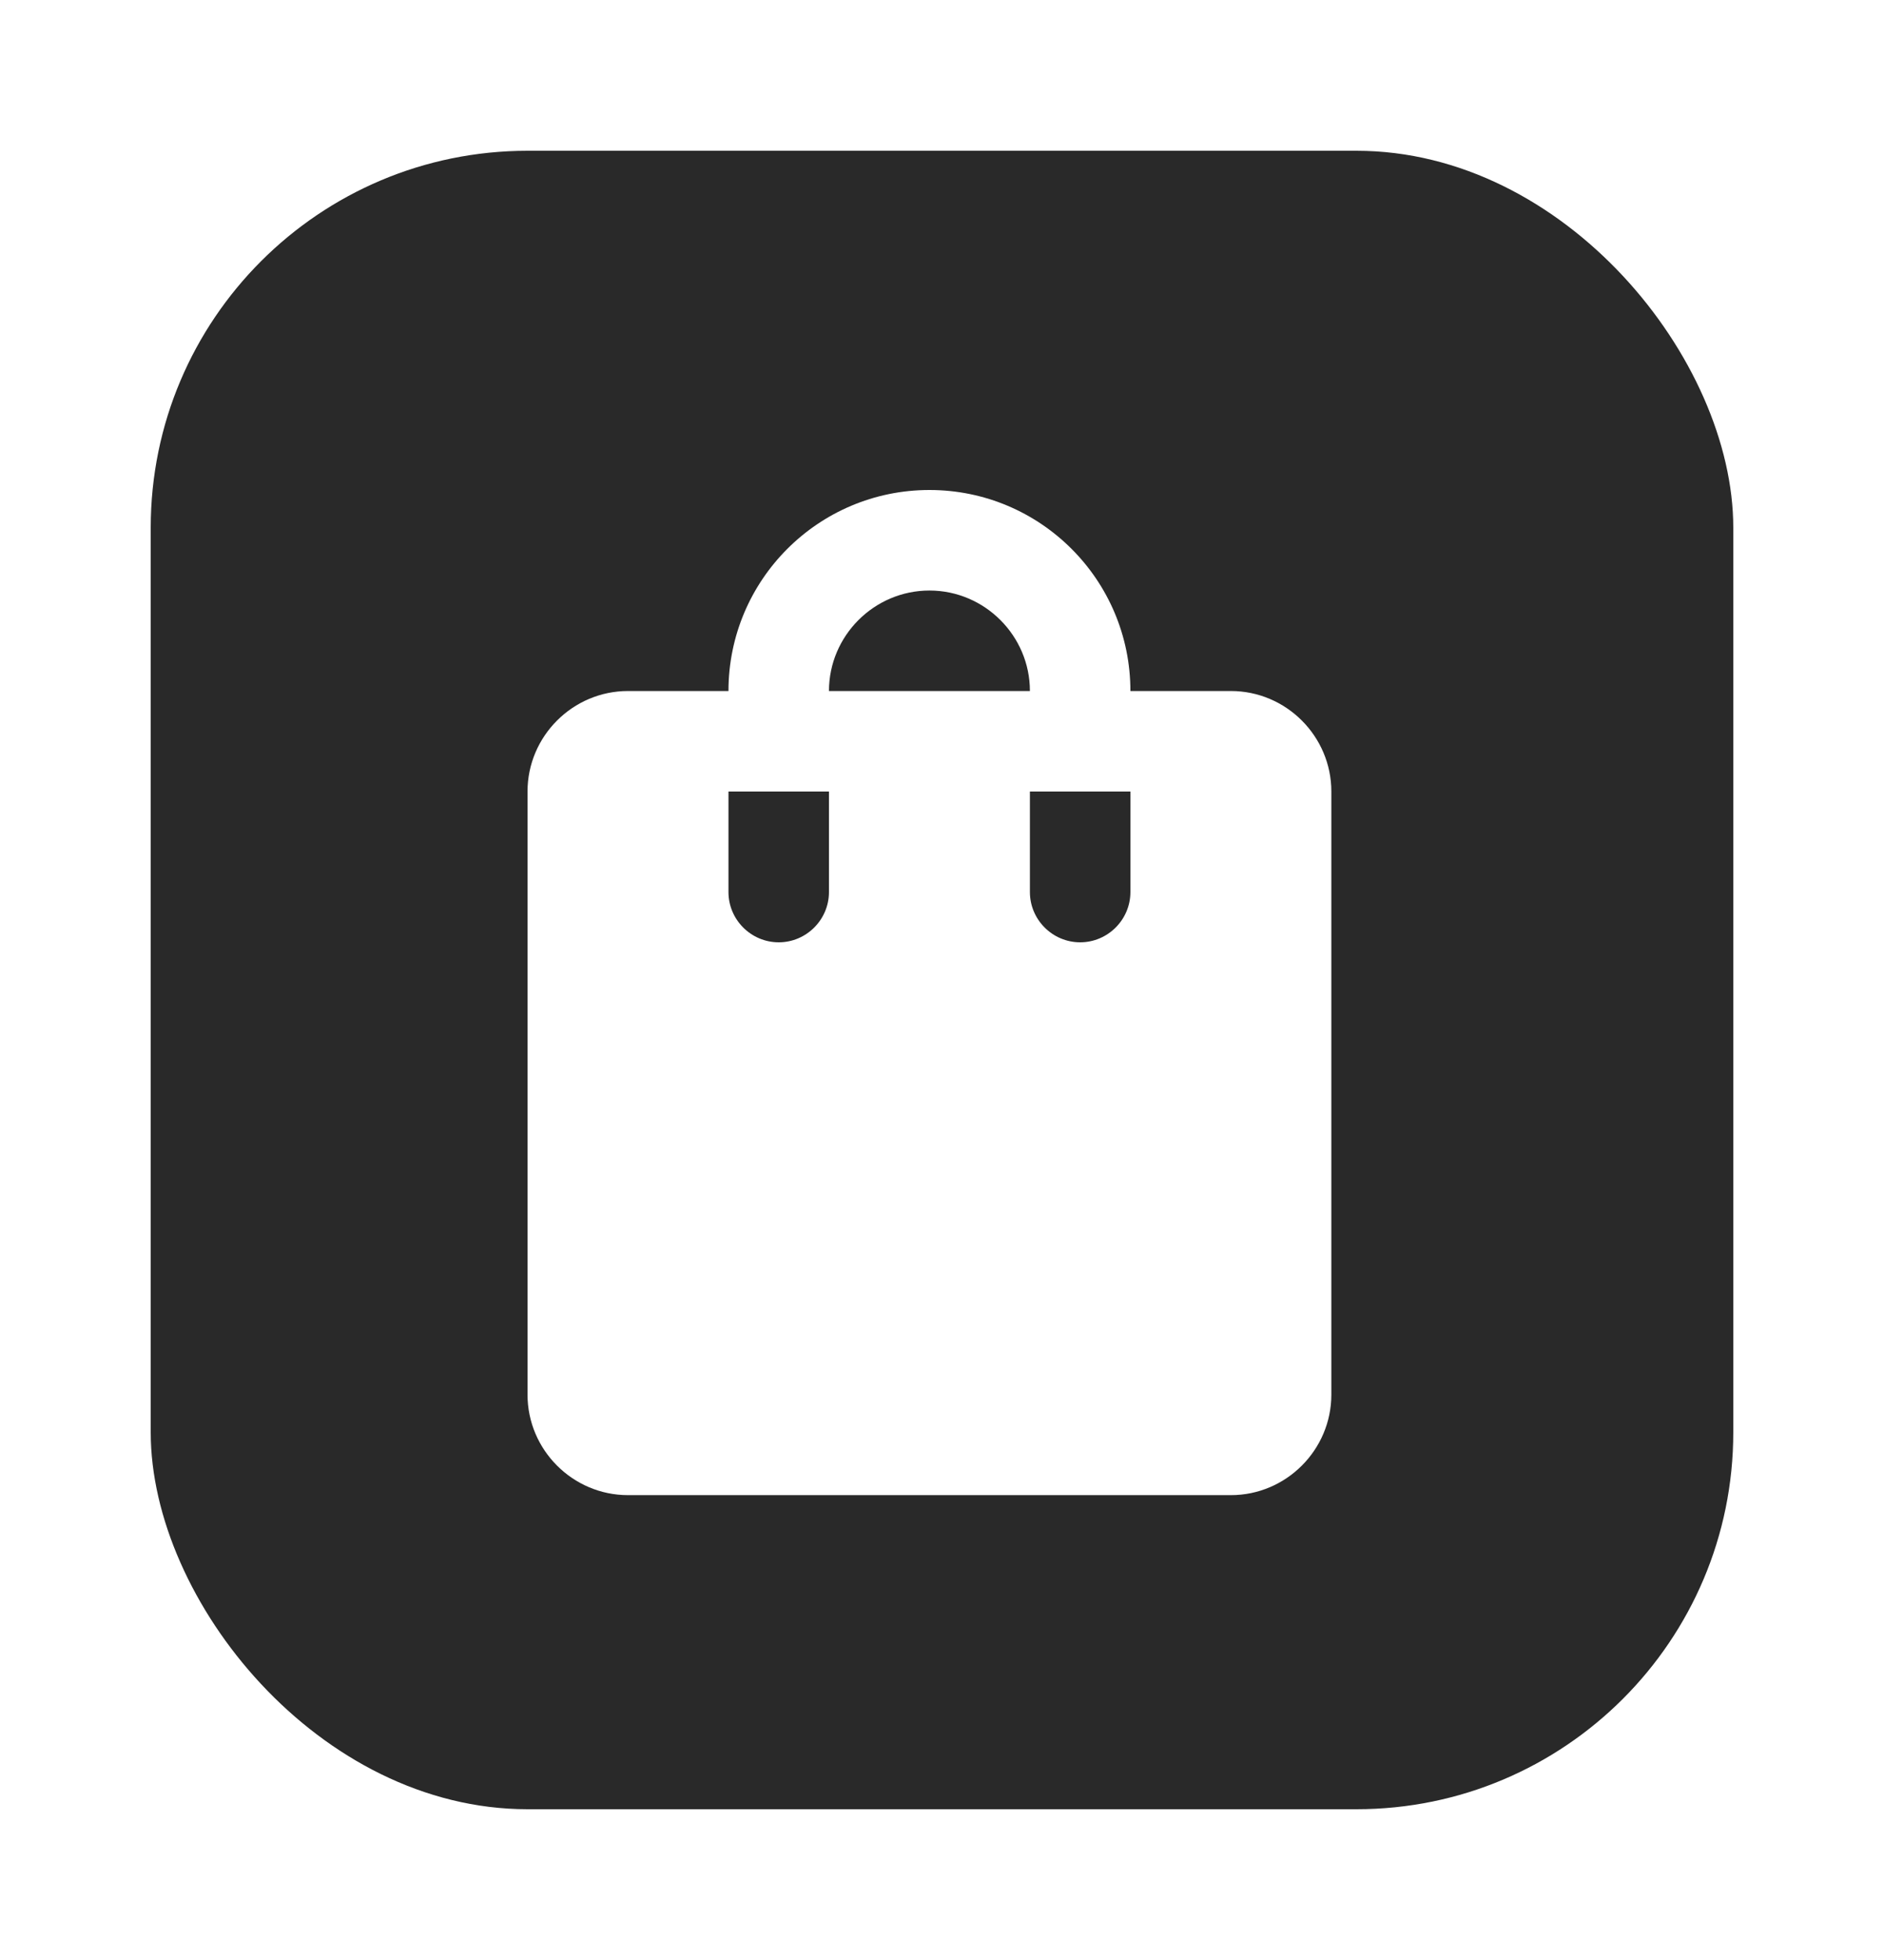 <svg width="50" height="52" viewBox="0 0 50 52" fill="none" xmlns="http://www.w3.org/2000/svg">
<g filter="url(#filter0_d_325_10)">
<rect x="4" width="42" height="44" rx="10" fill="#292929"/>
<path d="M32.667 14.333H30C30 11.387 27.613 9 24.667 9C21.72 9 19.333 11.387 19.333 14.333H16.667C15.2 14.333 14 15.533 14 17V33C14 34.467 15.2 35.667 16.667 35.667H32.667C34.133 35.667 35.333 34.467 35.333 33V17C35.333 15.533 34.133 14.333 32.667 14.333ZM22 19.667C22 20.4 21.4 21 20.667 21C19.933 21 19.333 20.4 19.333 19.667V17H22V19.667ZM24.667 11.667C26.133 11.667 27.333 12.867 27.333 14.333H22C22 12.867 23.2 11.667 24.667 11.667ZM30 19.667C30 20.4 29.4 21 28.667 21C27.933 21 27.333 20.4 27.333 19.667V17H30V19.667Z" fill="white"/>
</g>
<defs>
<filter id="filter0_d_325_10" x="0" y="0" width="50" height="52" filterUnits="userSpaceOnUse" color-interpolation-filters="sRGB">
<feFlood flood-opacity="0" result="BackgroundImageFix"/>
<feColorMatrix in="SourceAlpha" type="matrix" values="0 0 0 0 0 0 0 0 0 0 0 0 0 0 0 0 0 0 127 0" result="hardAlpha"/>
<feOffset dy="4"/>
<feGaussianBlur stdDeviation="2"/>
<feComposite in2="hardAlpha" operator="out"/>
<feColorMatrix type="matrix" values="0 0 0 0 0 0 0 0 0 0 0 0 0 0 0 0 0 0 0.25 0"/>
<feBlend mode="normal" in2="BackgroundImageFix" result="effect1_dropShadow_325_10"/>
<feBlend mode="normal" in="SourceGraphic" in2="effect1_dropShadow_325_10" result="shape"/>
</filter>
</defs>
</svg>
